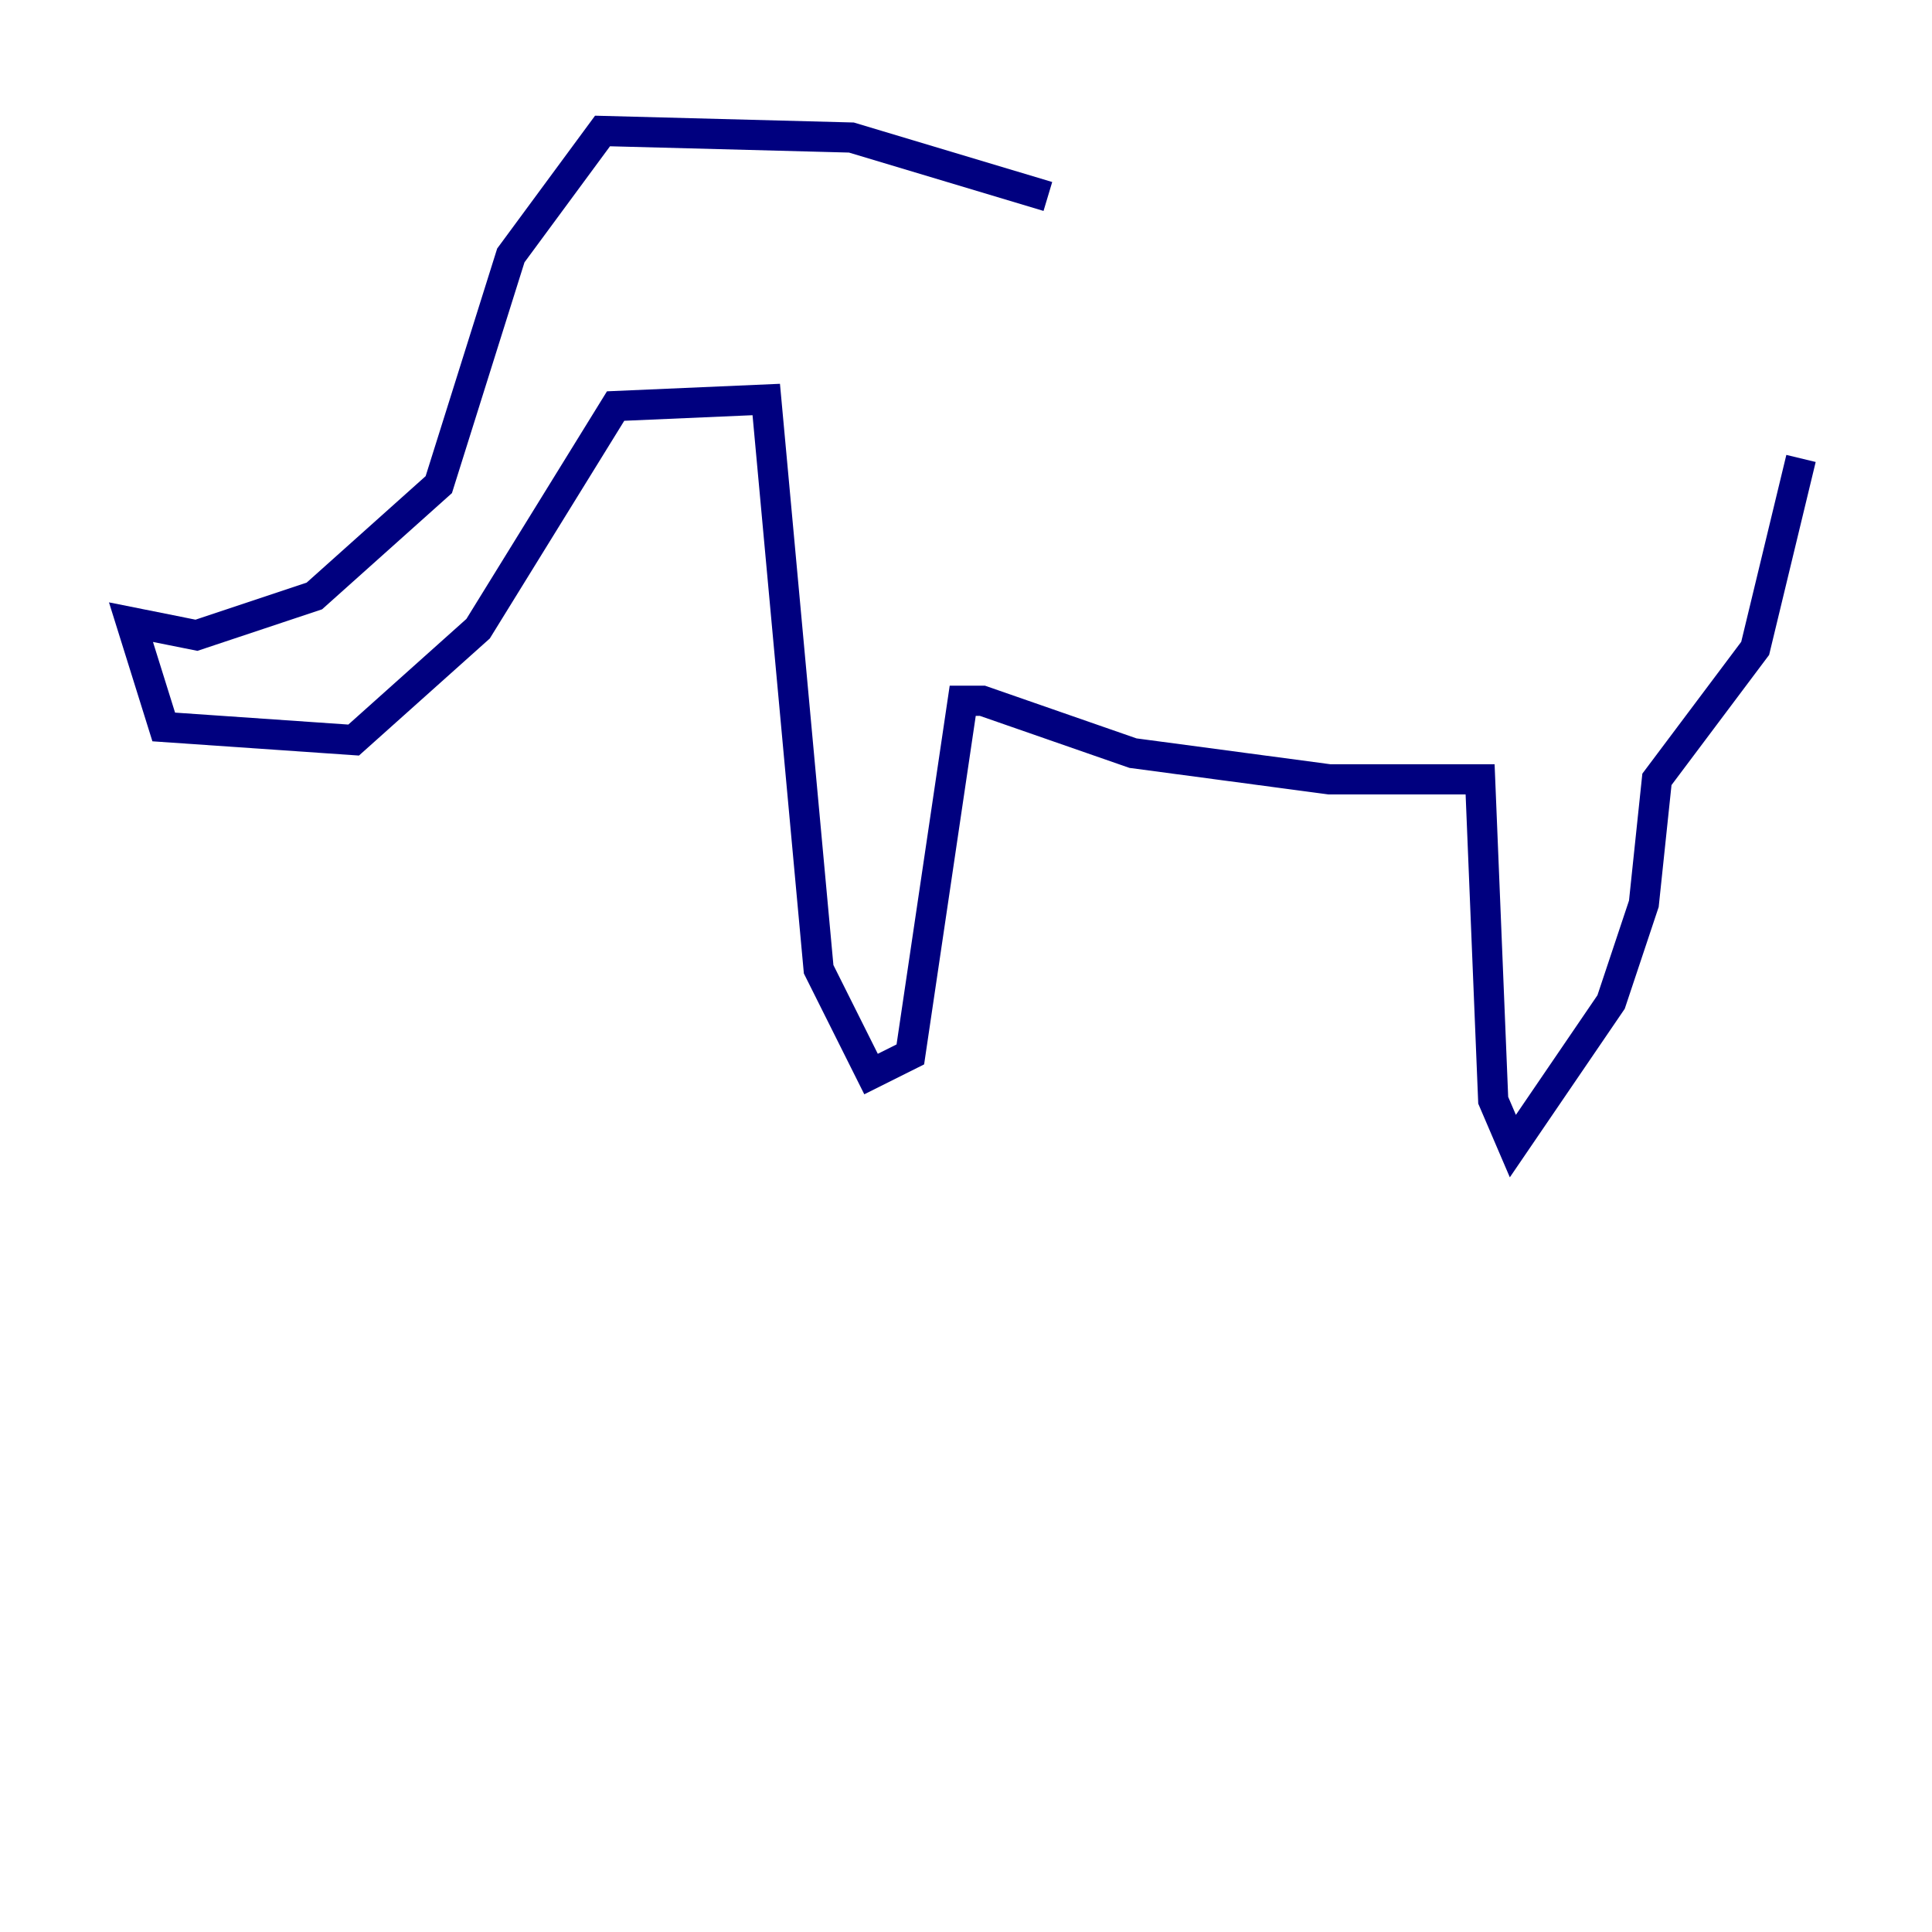 <?xml version="1.0" encoding="utf-8" ?>
<svg baseProfile="tiny" height="128" version="1.2" viewBox="0,0,128,128" width="128" xmlns="http://www.w3.org/2000/svg" xmlns:ev="http://www.w3.org/2001/xml-events" xmlns:xlink="http://www.w3.org/1999/xlink"><defs /><polyline fill="none" points="69.424,13.017 56.407,9.112 39.919,8.678 33.844,16.922 29.071,32.108 20.827,39.485 13.017,42.088 8.678,41.22 10.848,48.163 23.43,49.031 31.675,41.654 40.786,26.902 50.766,26.468 54.237,64.217 57.709,71.159 60.312,69.858 63.783,46.427 65.085,46.427 75.064,49.898 88.081,51.634 98.061,51.634 98.929,72.895 100.231,75.932 106.739,66.386 108.909,59.878 109.776,51.634 116.285,42.956 119.322,30.373" stroke="#00007f" stroke-width="2" /></svg>